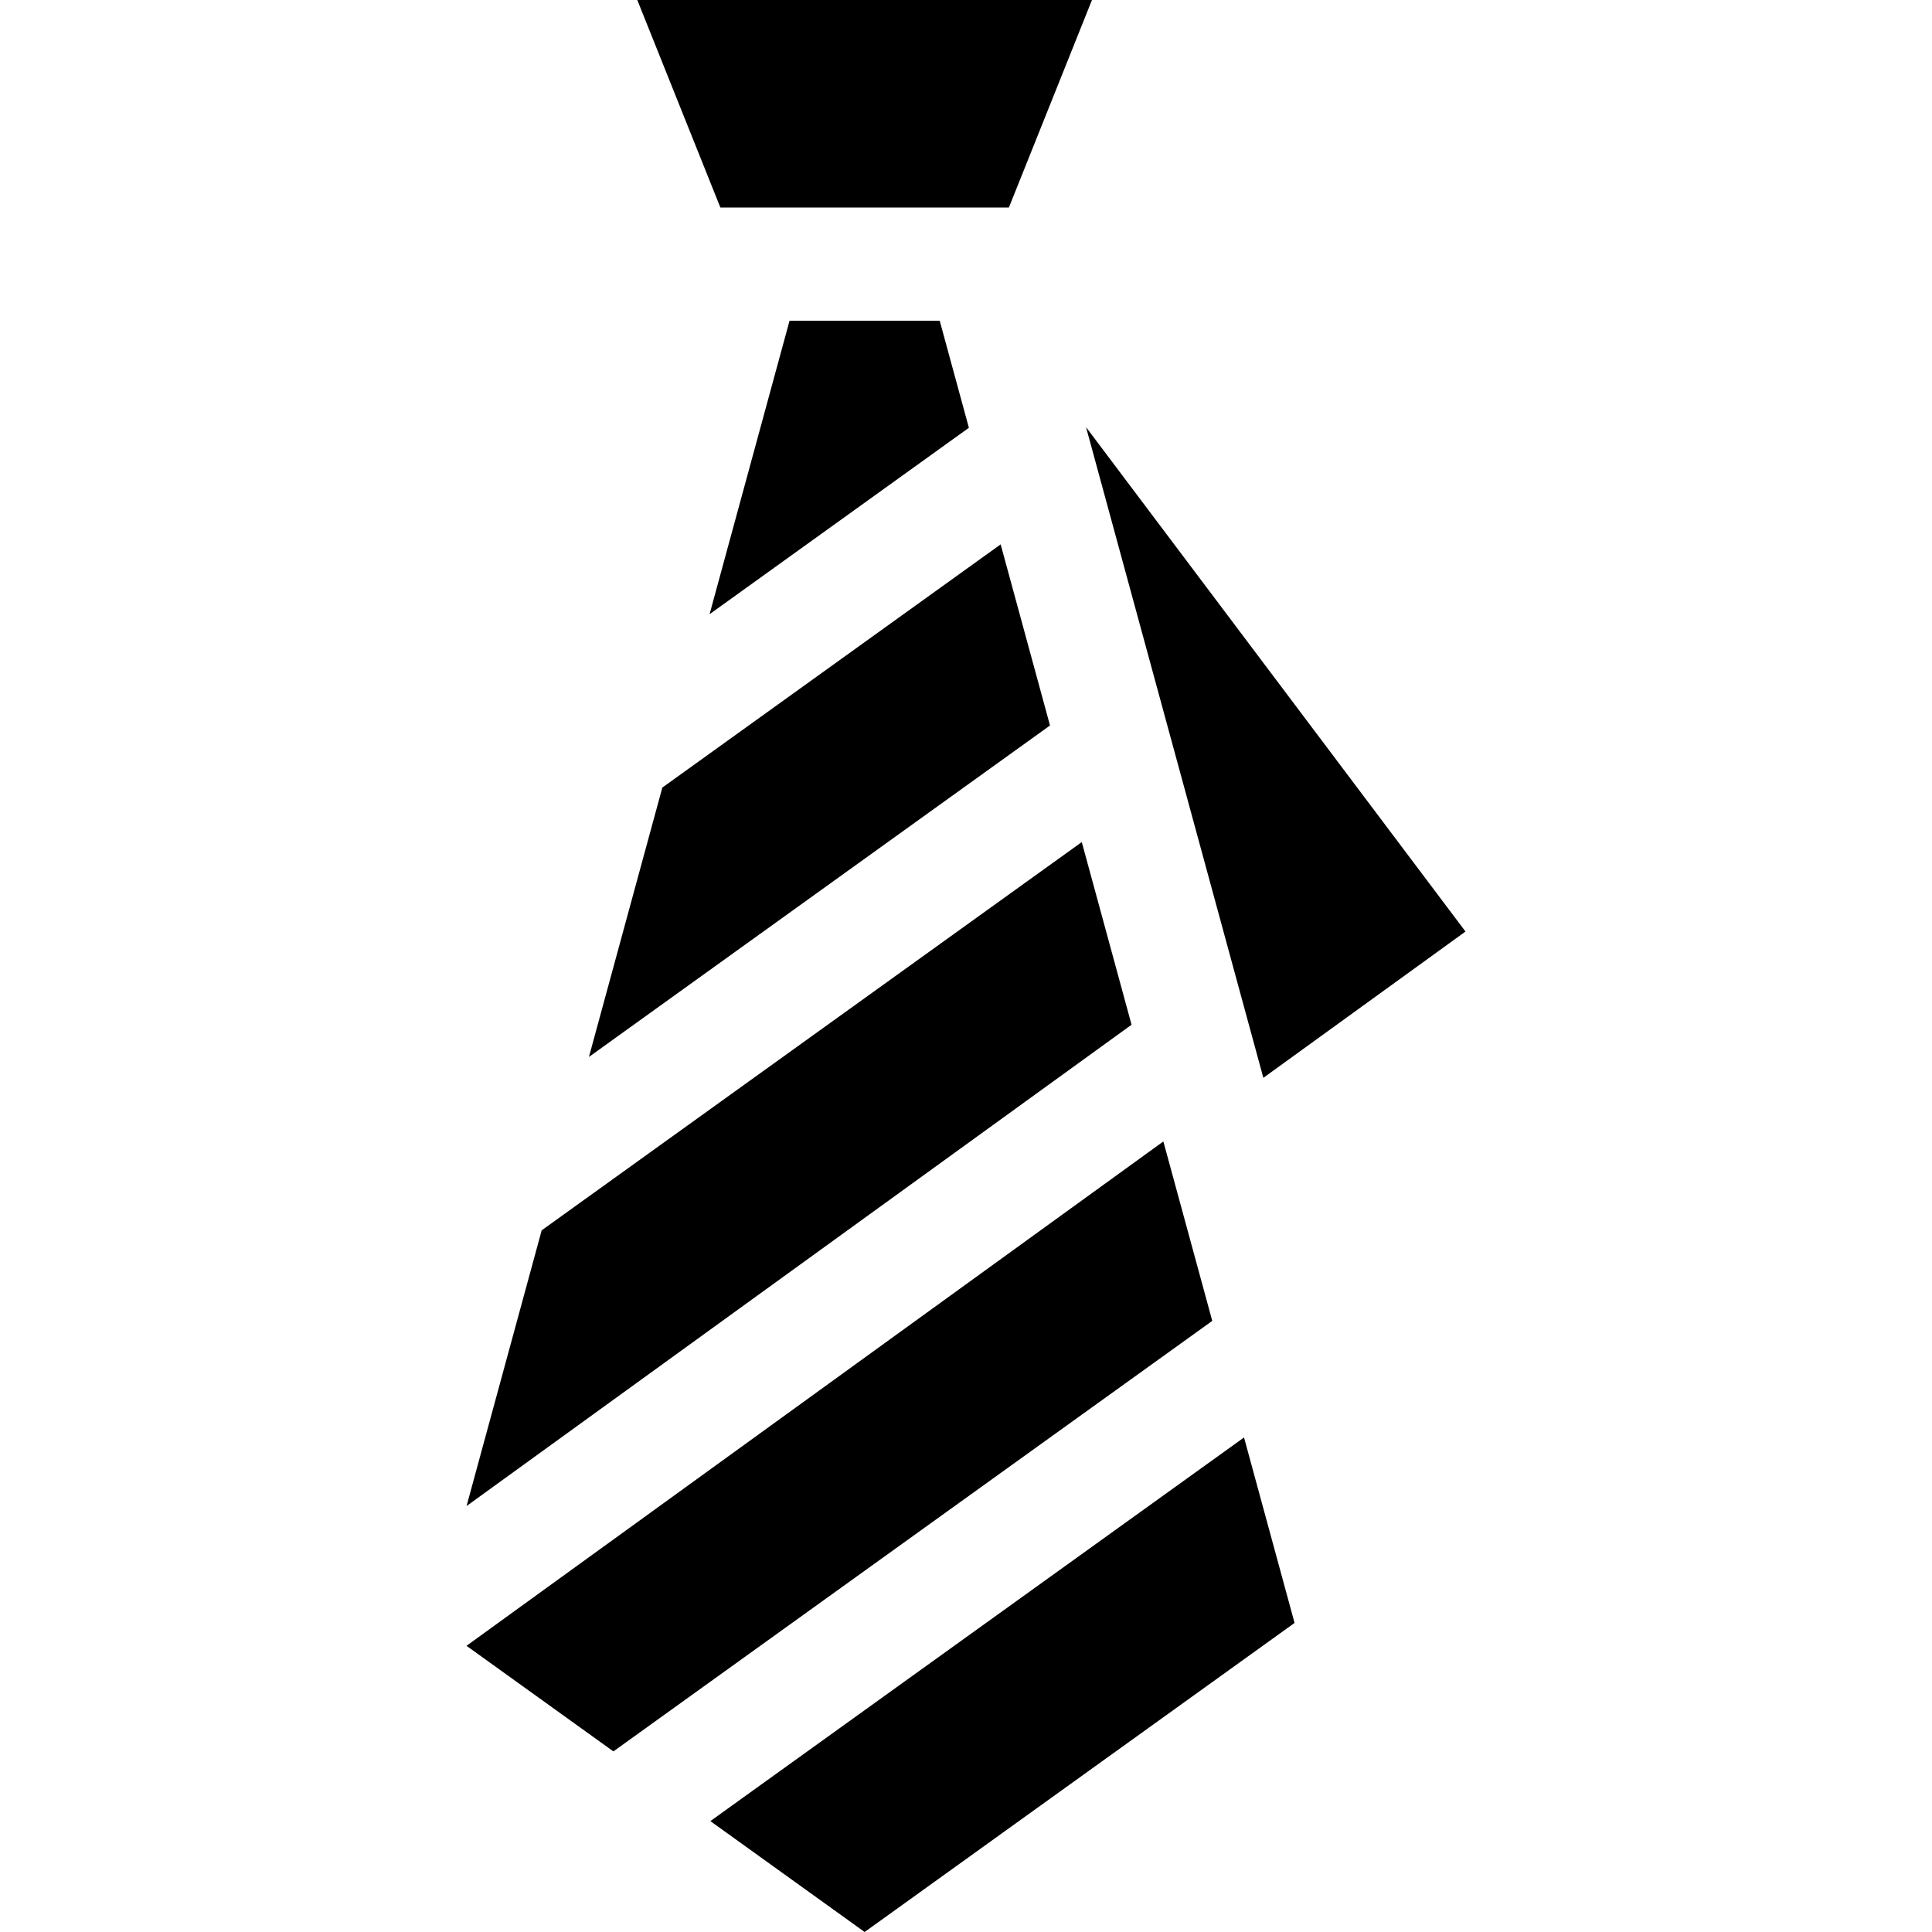 <svg id="Capa_1" enable-background="new 0 0 512.026 512.026" height="512" viewBox="0 0 512.026 512.026" width="512" xmlns="http://www.w3.org/2000/svg"><g><path d="m156.081 280.116 122.196-87.845-13.08-48.002-89.662 64.456z"/><path d="m308.318 302.512-184.681 133.665 38.928 27.984 158.712-114.095z"/><path d="m267.38 55 22.018-55h-120.5l22.019 55z"/><path d="m188.263 482.635 40.885 29.391 113.942-81.91-13.394-49.154z"/><path d="m287.826 113.203 46.992 172.449 53.572-38.773z"/><path d="m188.056 162.776 68.722-49.403-7.732-28.373h-39.796z"/><path d="m143.56 326.065-19.912 73.07 176.241-127.556-13.192-48.412z"/></g></svg>